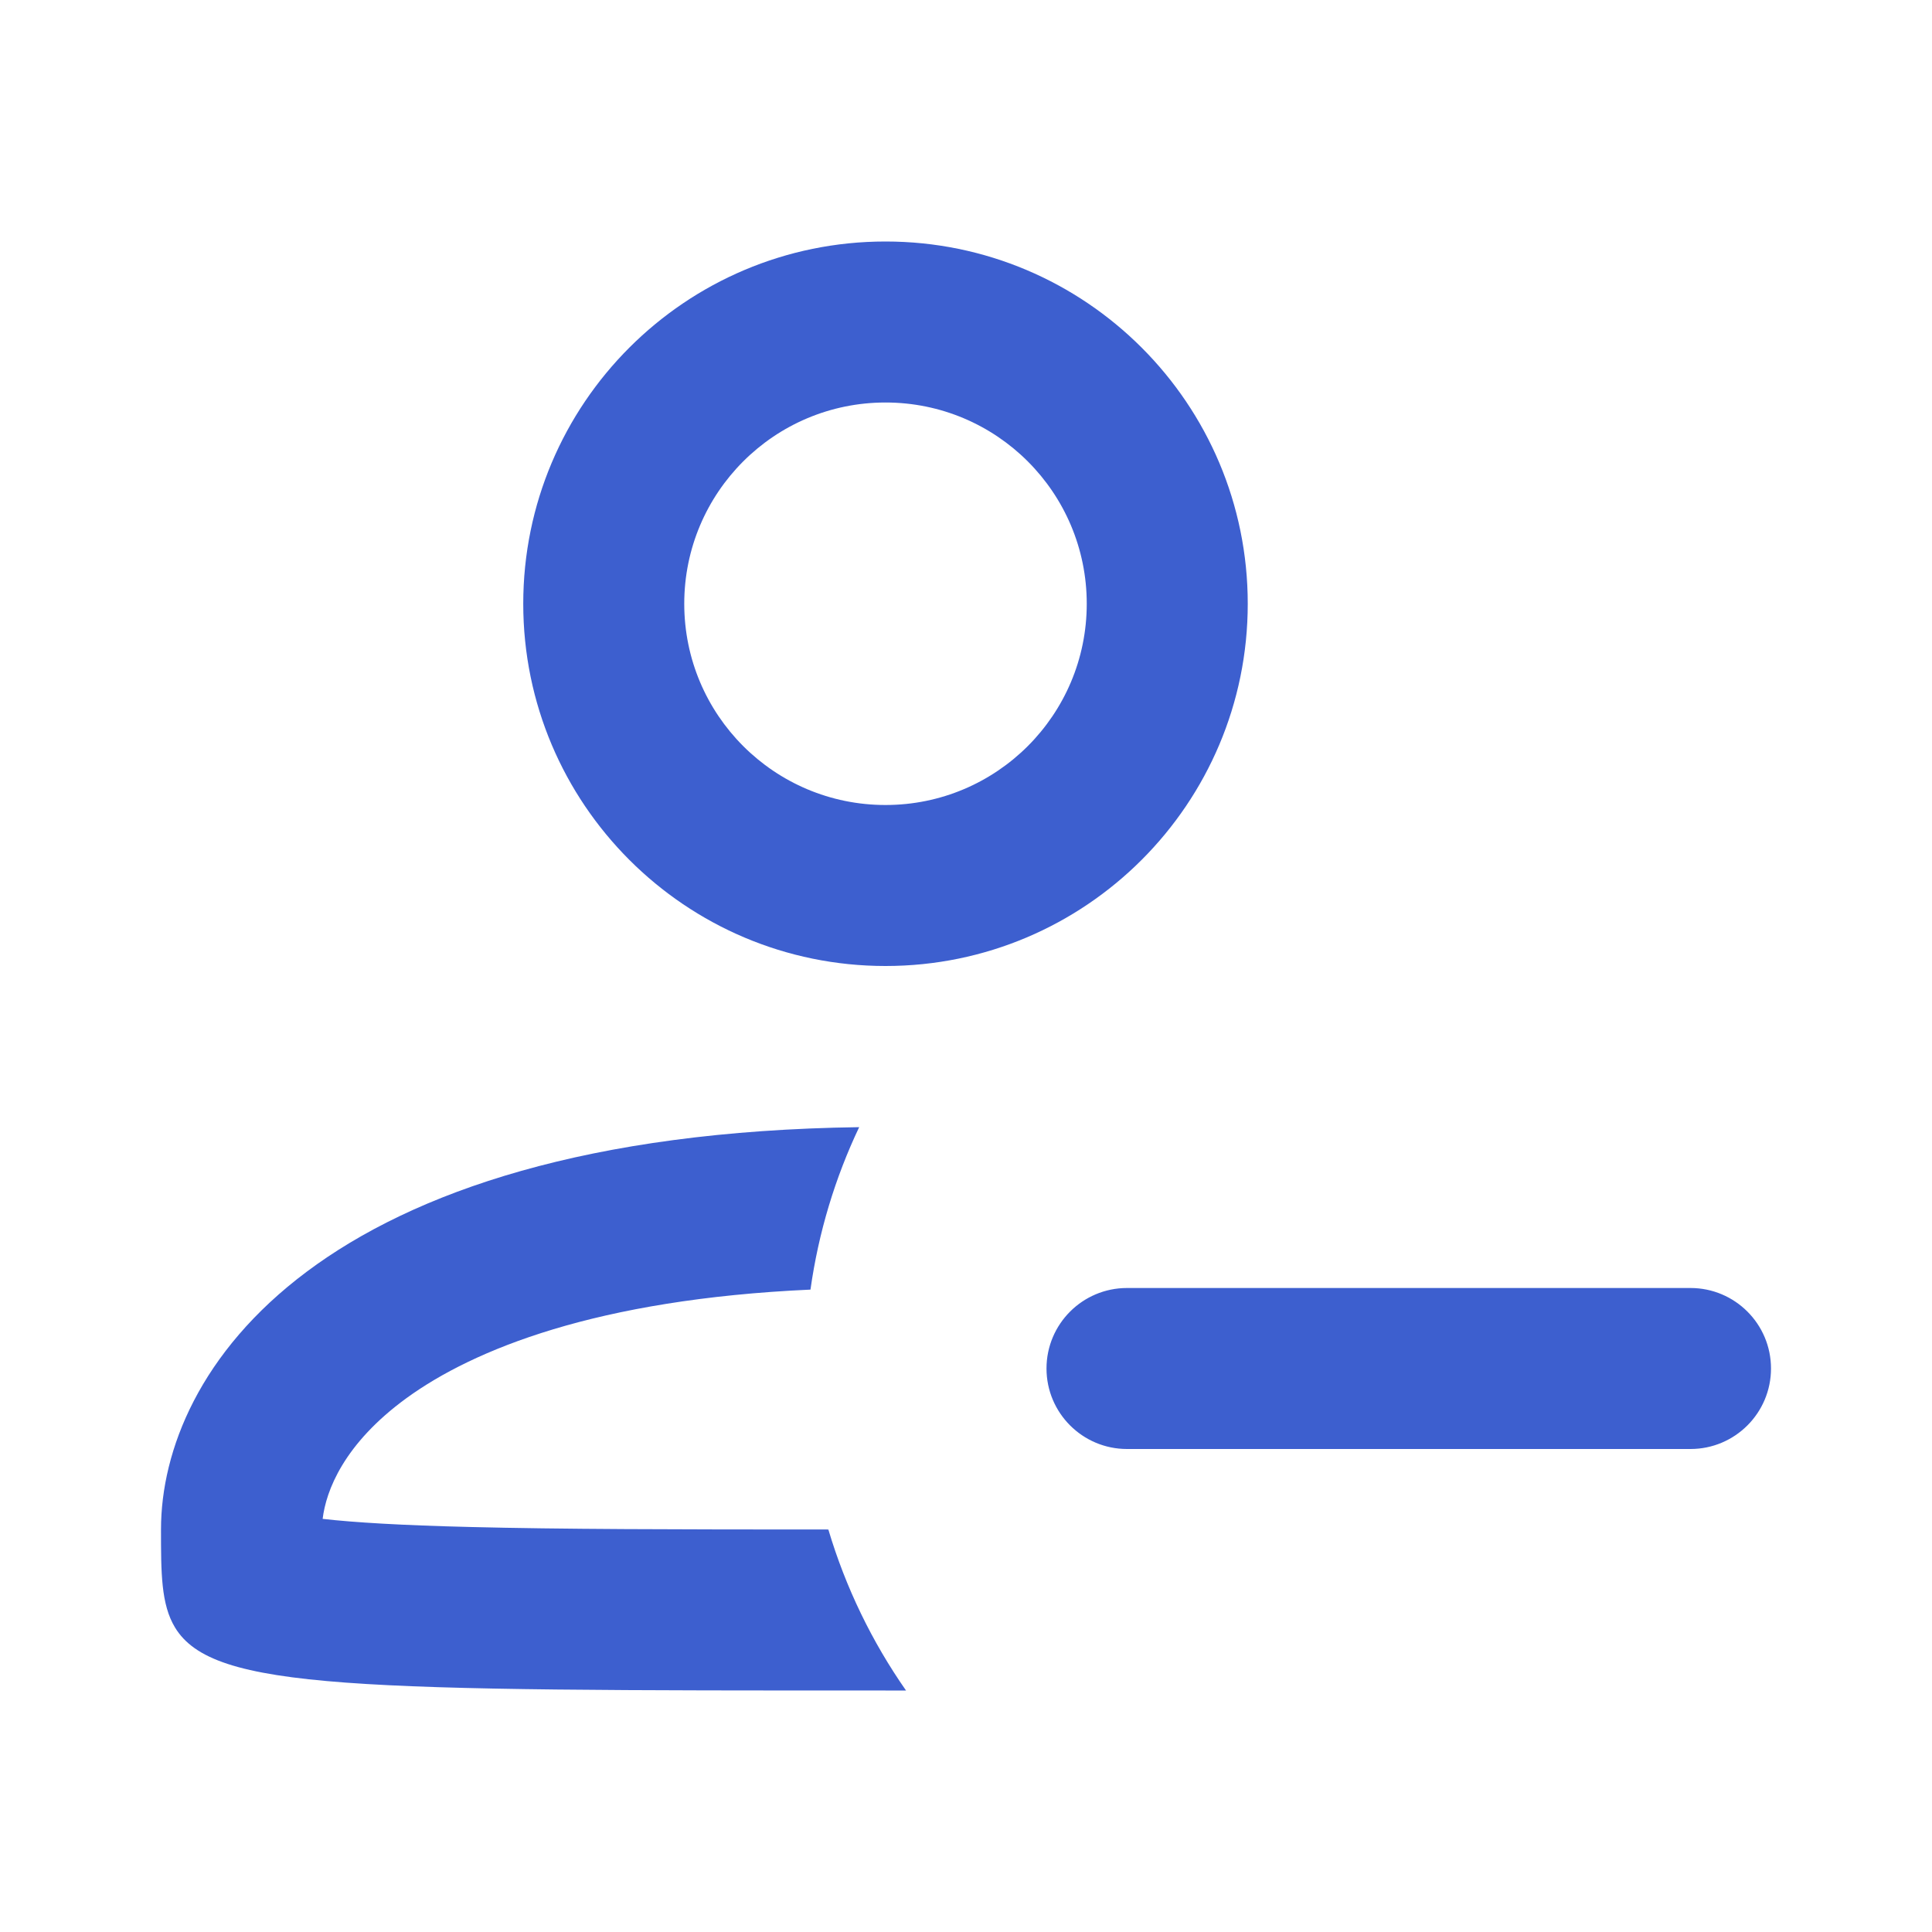 <svg width="24" height="24" viewBox="0 0 24 24" fill="none" xmlns="http://www.w3.org/2000/svg">
<path fill-rule="evenodd" clip-rule="evenodd" d="M11 10C12.381 10 13.5 8.881 13.5 7.5C13.5 6.119 12.381 5 11 5C9.619 5 8.5 6.119 8.5 7.5C8.5 8.881 9.619 10 11 10ZM11 12C13.485 12 15.5 9.985 15.5 7.5C15.5 5.015 13.485 3 11 3C8.515 3 6.5 5.015 6.5 7.5C6.5 9.985 8.515 12 11 12ZM10.29 19C8.387 19 6.948 18.997 5.846 18.969C4.986 18.948 4.404 18.913 4.008 18.868C4.05 18.52 4.268 17.937 5.051 17.367C5.88 16.765 7.41 16.14 10.068 16.02C10.168 15.308 10.375 14.629 10.673 14.002C3.937 14.094 2 17.032 2 19C2 19.537 2 19.93 2.174 20.217C2.648 21 4.416 21 11 21L11.255 21C10.833 20.396 10.505 19.722 10.29 19ZM4.011 19.492C4.011 19.496 4.012 19.499 4.012 19.499C4.012 19.499 4.012 19.499 4.012 19.498L4.011 19.492ZM14 16C13.448 16 13 16.448 13 17C13 17.552 13.448 18 14 18H21C21.552 18 22 17.552 22 17C22 16.448 21.552 16 21 16H14Z" fill="#3D5FCF"/>
</svg>

